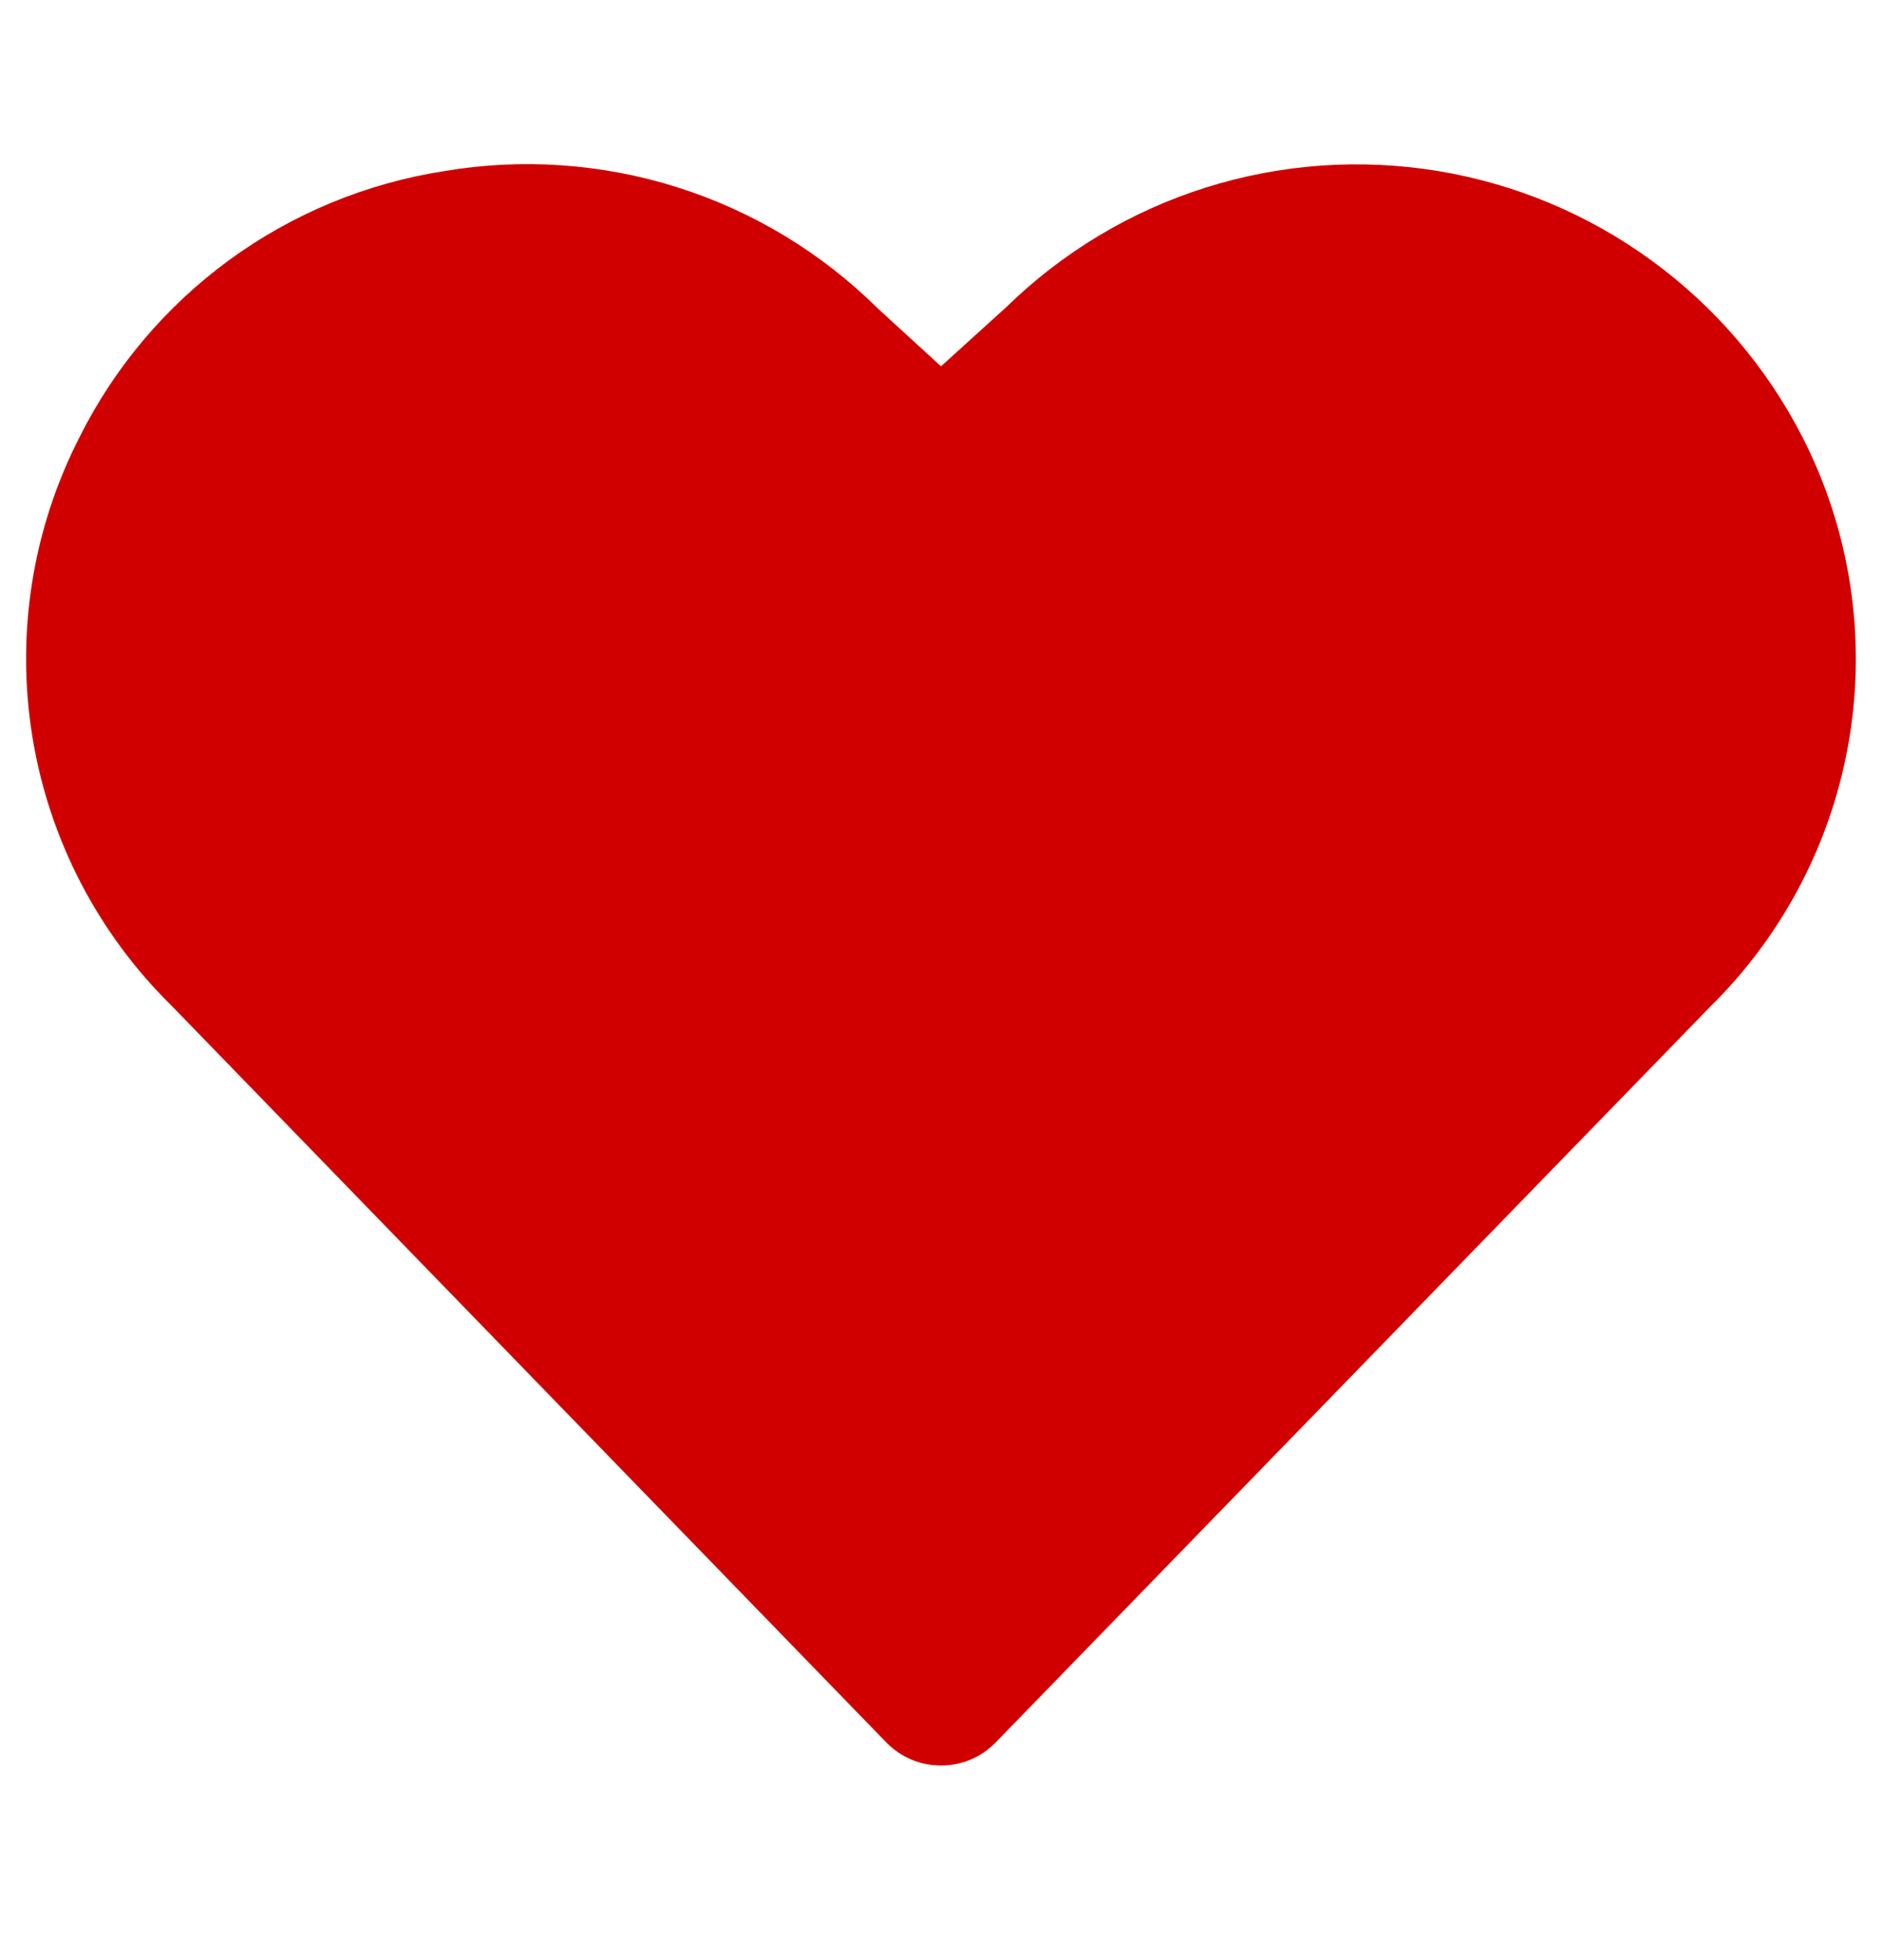 <svg width="24" height="25" viewBox="0 0 24 25" fill="none" xmlns="http://www.w3.org/2000/svg">
<g clip-path="url(#clip0_2771_20936)">
<g clip-path="url(#clip1_2771_20936)">
<path d="M22.986 5.576C22.53 4.685 21.872 3.914 21.063 3.324C20.255 2.734 19.319 2.342 18.331 2.18C17.343 2.019 16.331 2.091 15.377 2.392C14.422 2.693 13.552 3.215 12.836 3.914L12 4.672L11.193 3.933C10.476 3.223 9.601 2.694 8.639 2.389C7.677 2.085 6.656 2.014 5.661 2.183C4.672 2.337 3.734 2.725 2.925 3.315C2.117 3.906 1.461 4.681 1.014 5.576C0.412 6.753 0.201 8.091 0.413 9.396C0.624 10.7 1.247 11.903 2.19 12.829L11.3 22.221C11.391 22.315 11.499 22.39 11.62 22.441C11.74 22.492 11.869 22.518 12 22.518C12.131 22.518 12.26 22.492 12.38 22.441C12.501 22.39 12.609 22.315 12.7 22.221L21.8 12.849C22.746 11.921 23.372 10.715 23.585 9.407C23.799 8.099 23.589 6.757 22.986 5.576Z" fill="#D00000"/>
</g>
</g>
<defs>
<clipPath id="clip0_2771_20936">
<rect width="24" height="24" fill="white" transform="translate(0 0.471)"/>
</clipPath>
<clipPath id="clip1_2771_20936">
<rect width="23.333" height="23.333" fill="white" transform="translate(0.333 0.638)"/>
</clipPath>
</defs>
</svg>
